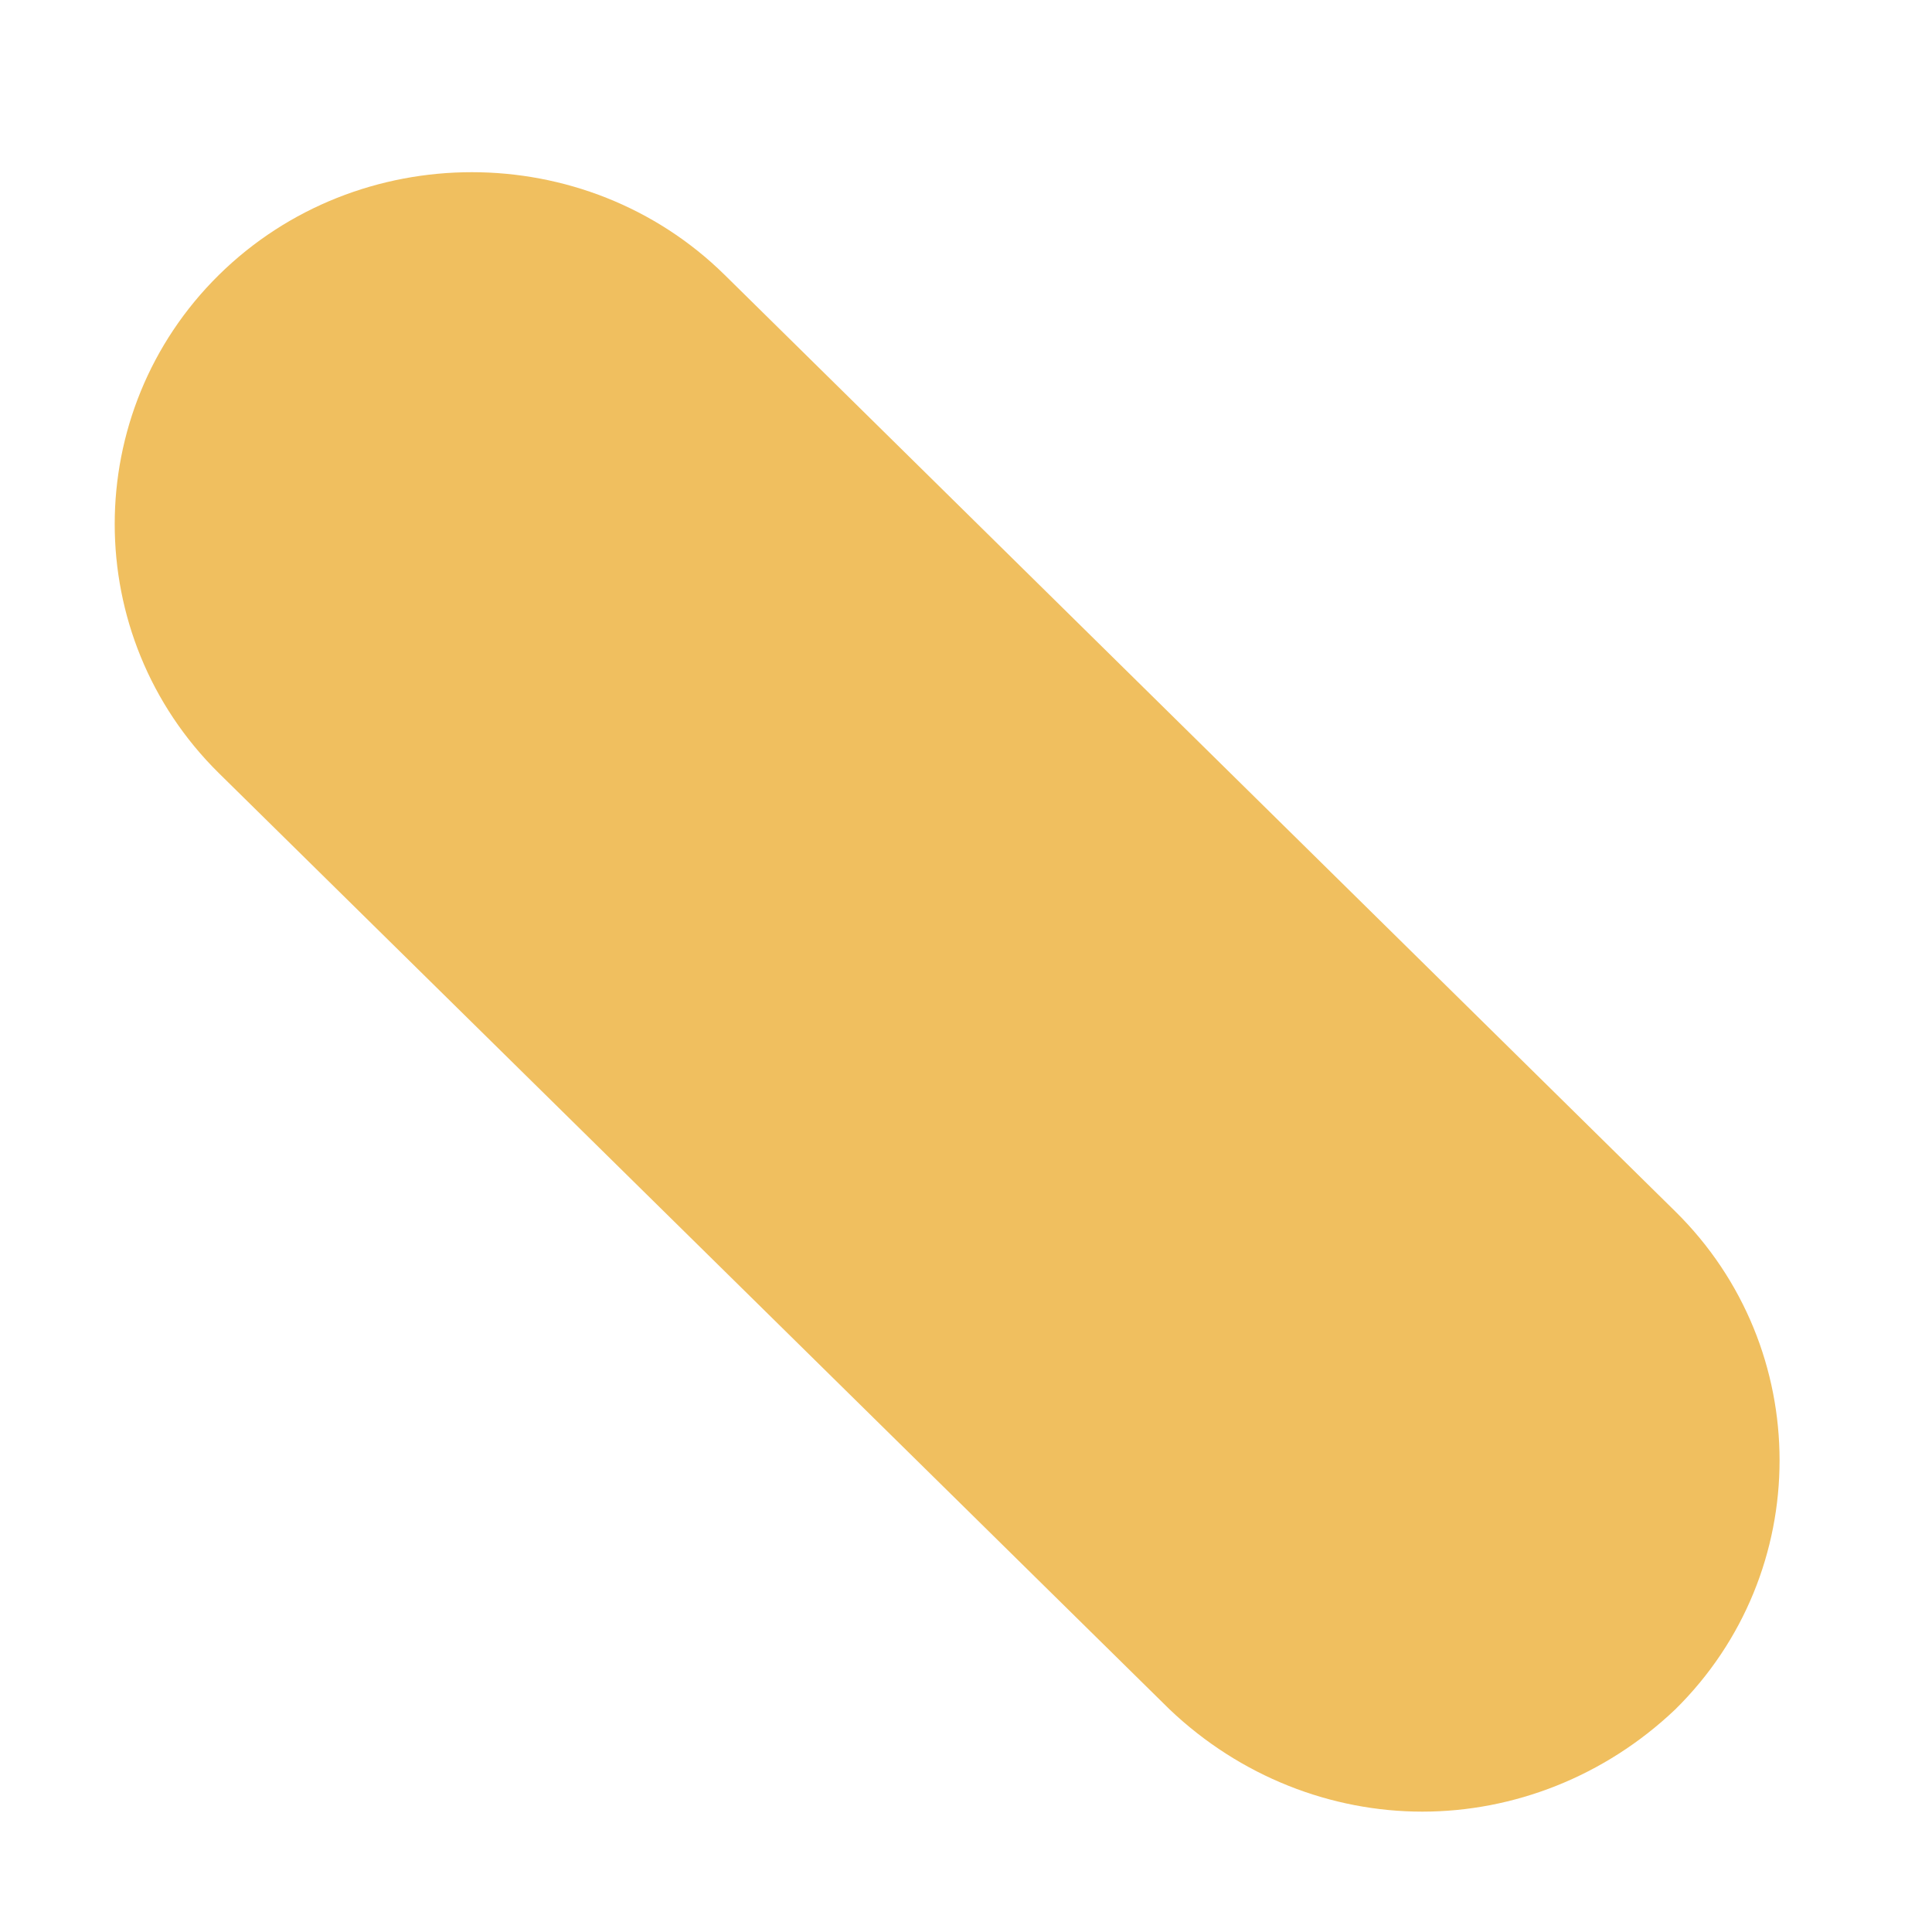 <svg width="10" height="10" viewBox="0 0 10 10" fill="none" xmlns="http://www.w3.org/2000/svg">
<path d="M7.362 9.377C6.891 9.377 6.42 9.196 6.054 8.848L1.133 4.002C0.414 3.293 0.414 2.132 1.133 1.423C1.853 0.714 3.031 0.714 3.751 1.423L8.671 6.27C9.391 6.979 9.391 8.139 8.671 8.848C8.305 9.196 7.833 9.377 7.362 9.377Z" fill="#F0BF5F"/>
</svg>
